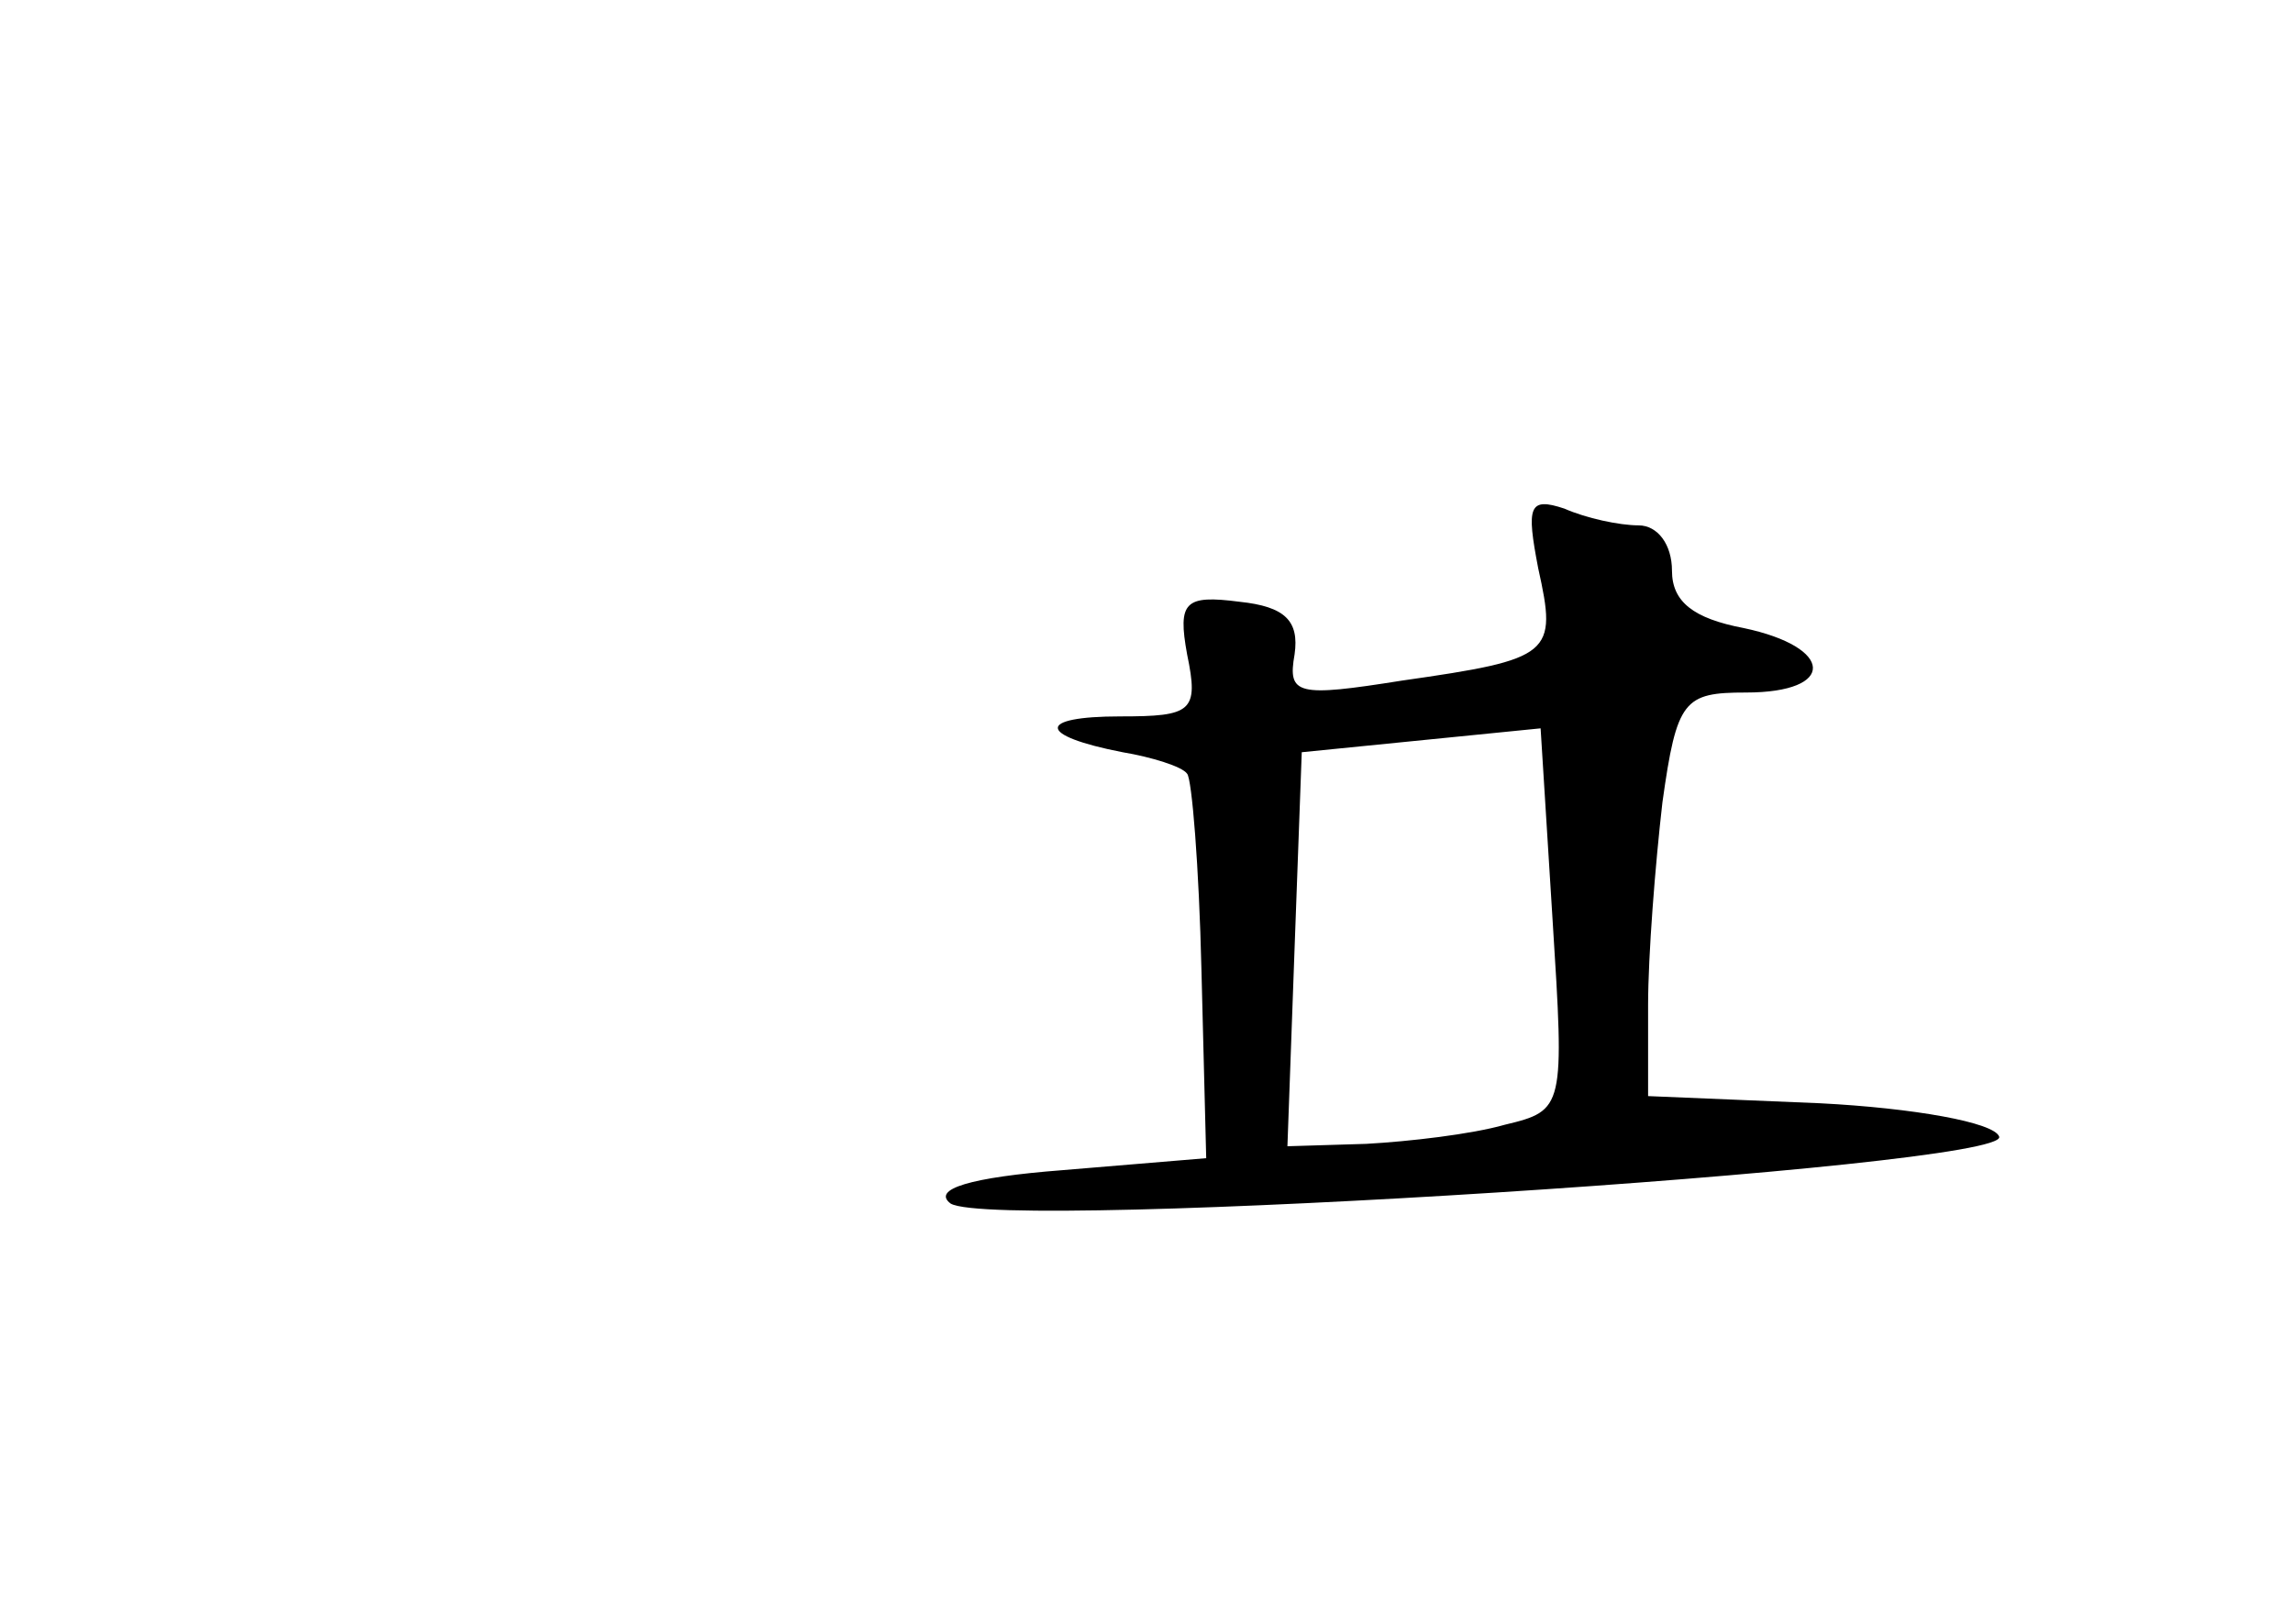 <?xml version="1.0" standalone="no"?>
<!DOCTYPE svg PUBLIC "-//W3C//DTD SVG 20010904//EN"
 "http://www.w3.org/TR/2001/REC-SVG-20010904/DTD/svg10.dtd">
<svg version="1.0" xmlns="http://www.w3.org/2000/svg"
 width="96pt" height="68pt" viewBox="0 0 96 68"
 preserveAspectRatio="xMidYMid meet">
<g transform="translate(0,68) scale(0.1,-0.1)"
fill="#000000" stroke="none">
<path d="M644 442 c8 -36 6 -38 -57 -47 -44 -7 -48 -6 -45 11 2 14 -4 20 -23
22 -23 3 -26 0 -22 -22 5 -24 2 -26 -28 -26 -35 0 -35 -8 1 -15 12 -2 25 -6
27 -9 2 -2 5 -39 6 -82 l2 -79 -60 -5 c-39 -3 -55 -8 -47 -14 20 -12 443 15
439 28 -2 6 -36 12 -75 14 l-72 3 0 38 c0 21 3 59 6 85 6 43 9 46 35 46 38 0
37 19 -1 27 -21 4 -30 11 -30 24 0 11 -6 19 -14 19 -8 0 -22 3 -31 7 -15 5
-16 1 -11 -25z m-14 -233 c-14 -4 -40 -7 -58 -8 l-33 -1 3 83 3 82 50 5 50 5
5 -80 c5 -79 5 -80 -20 -86z"/>
</g>
</svg>
